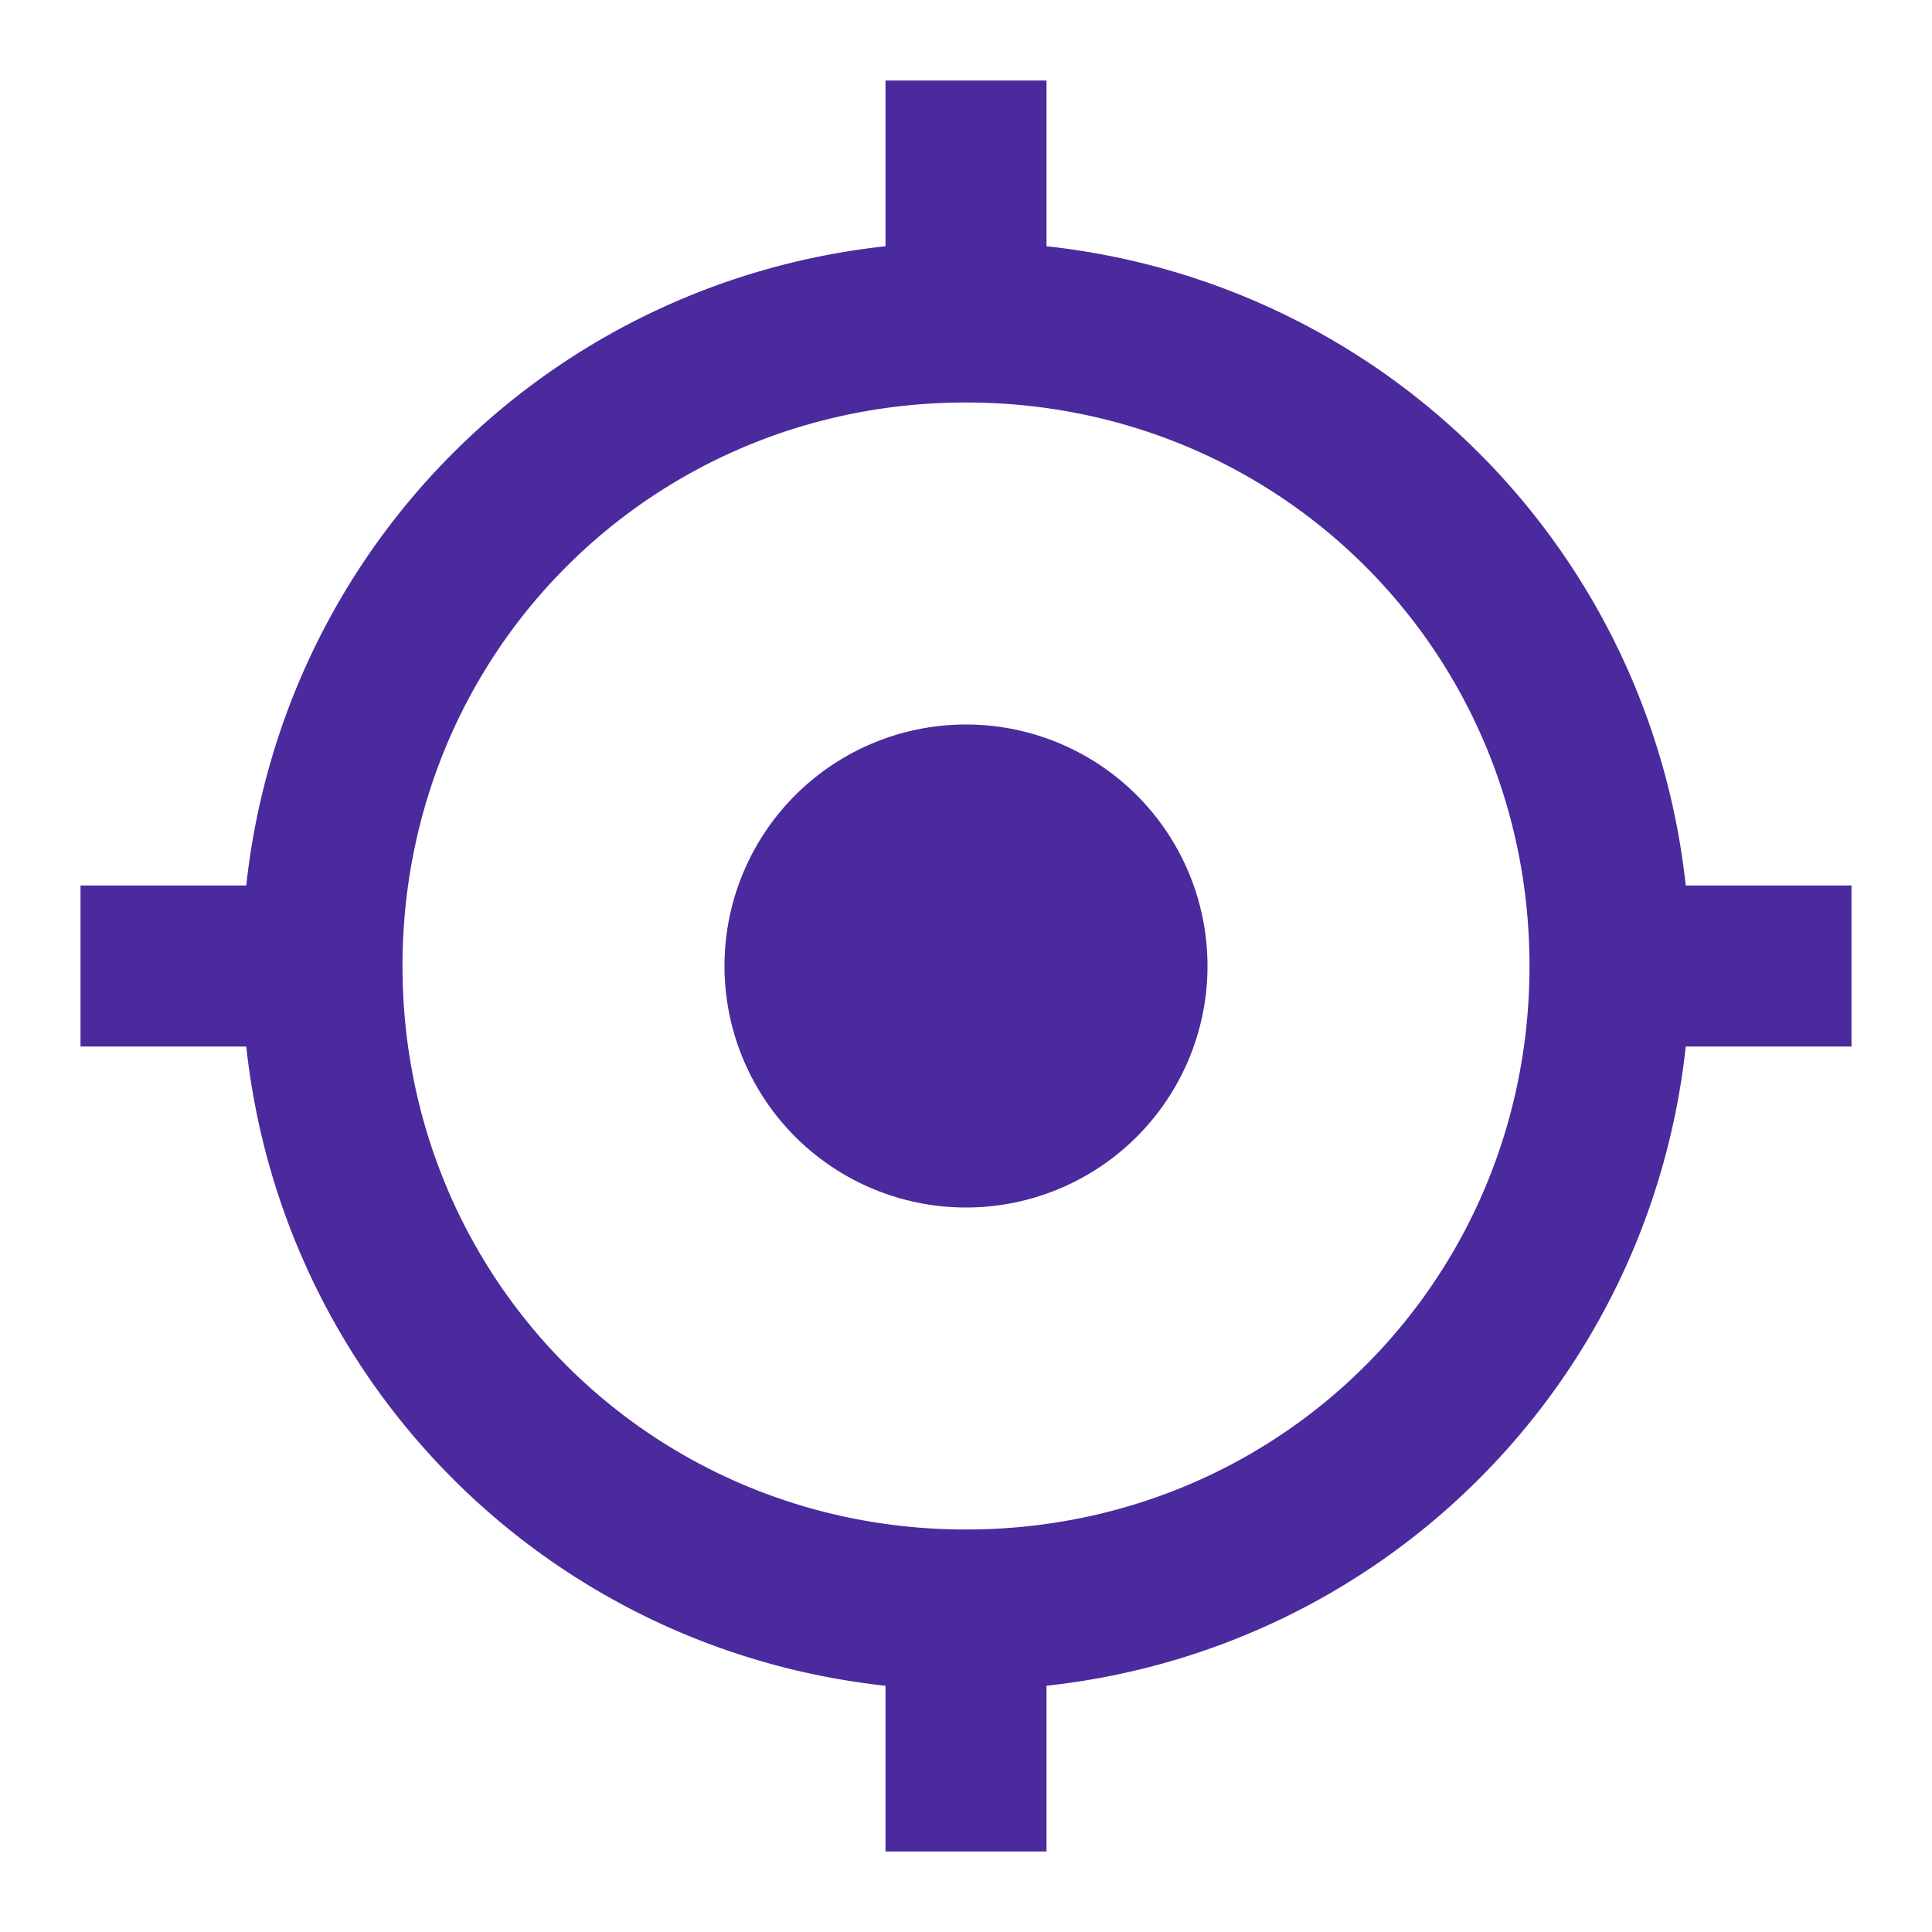 <svg xmlns="http://www.w3.org/2000/svg" xmlns:xlink="http://www.w3.org/1999/xlink" viewBox="0 0 24 24" fill="#000000">
  <path d="M11 1L11 3.059C6.806 3.515 3.515 6.806 3.059 11L1 11L1 13L3.059 13C3.515 17.194 6.806 20.485 11 20.941L11 23L13 23L13 20.941C17.194 20.485 20.485 17.194 20.941 13L23 13L23 11L20.941 11C20.485 6.806 17.194 3.515 13 3.059L13 1L11 1 z M 12 5C15.9 5 19 8.1 19 12C19 15.9 15.9 19 12 19C8.1 19 5 15.9 5 12C5 8.1 8.1 5 12 5 z M 12 9 A 3 3 0 0 0 9 12 A 3 3 0 0 0 12 15 A 3 3 0 0 0 15 12 A 3 3 0 0 0 12 9 z" fill="#4A2A9C" />
</svg>
